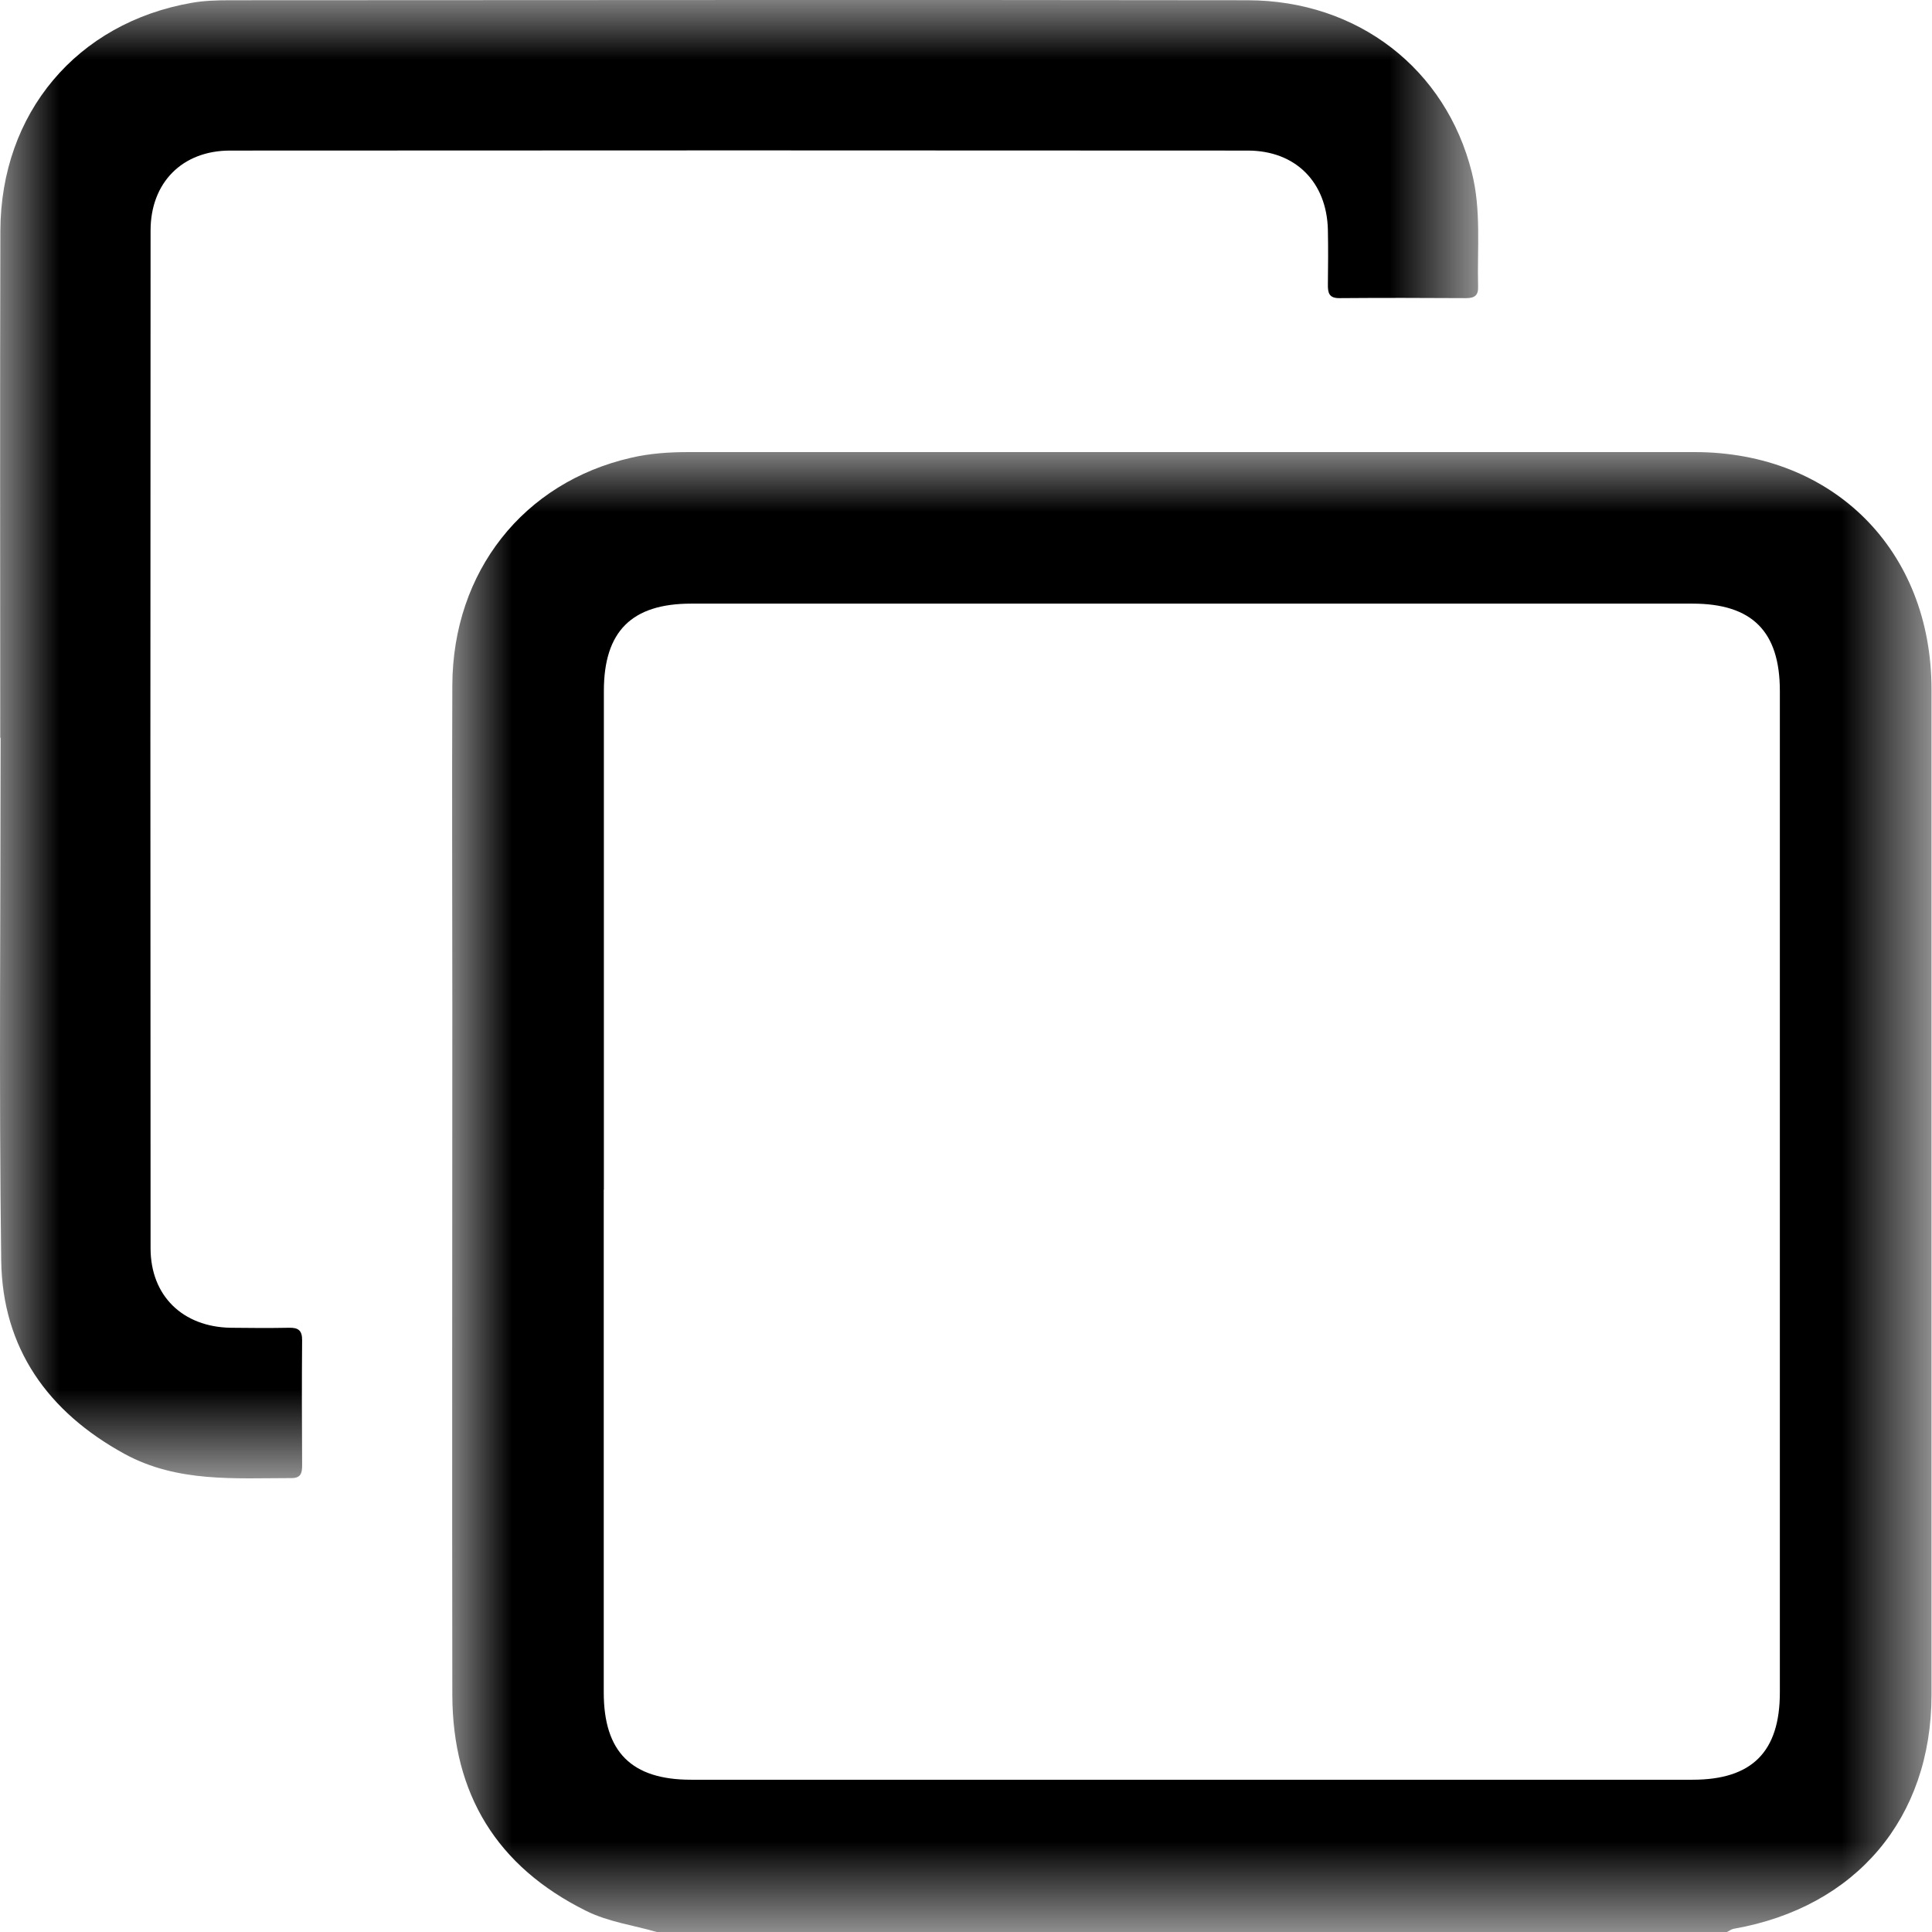 <svg width="16" height="16" viewBox="0 0 16 16"
    xmlns="http://www.w3.org/2000/svg"
    xmlns:xlink="http://www.w3.org/1999/xlink">
    <defs>
        <path id="tv6y43woha" d="M0 0h12.252v12.256H0z"/>
        <path id="zphnxwsmac" d="M0 0h12.242v12.243H0z"/>
    </defs>
    <g fill="currentColor" fill-rule="evenodd">
        <g transform="translate(3.744 3.744)">
            <mask id="odbj0j49gb" fill="#fff">
                <use xlink:href="#tv6y43woha"/>
            </mask>
            <path d="M1.256 6.108v4.164c0 .493.23.723.723.723h8.294c.492 0 .723-.231.723-.723V1.978c0-.493-.23-.723-.723-.723H1.98c-.493 0-.723.23-.723.723v4.13zm.439 6.148c-.196-.057-.4-.083-.585-.175-.74-.367-1.106-.968-1.108-1.788-.003-1.905 0-3.81 0-5.714 0-.883-.004-1.766 0-2.649C.006.99.591.251 1.482.047 1.64.01 1.8 0 1.962 0h8.33c1.148.001 1.959.814 1.96 1.964v8.329c-.001 1.021-.626 1.758-1.636 1.936-.02.003-.039.017-.058.027H1.695z" mask="url(#odbj0j49gb)"/>
        </g>
        <g>
            <mask id="a5mf267dxd" fill="#fff">
                <use xlink:href="#zphnxwsmac"/>
            </mask>
            <path d="M.002 6.11c0-1.4-.003-2.8.001-4.198C.006.935.638.188 1.59.023c.103-.018.21-.021.315-.021 2.81-.001 5.619-.004 8.428 0 .914.002 1.642.571 1.856 1.426.079.312.044.63.052.945.003.071-.027.096-.098.096-.35-.002-.7-.003-1.05 0-.088.001-.097-.045-.096-.115.002-.15.003-.3 0-.45-.009-.395-.267-.657-.664-.657-2.81-.002-5.619-.002-8.428 0-.395 0-.658.265-.658.662-.002 2.81-.002 5.62 0 8.429 0 .394.267.651.663.658.161.002.323.003.484 0 .076-.002.109.022.108.104-.003.344-.002.688 0 1.033 0 .061-.007.108-.087.108-.47 0-.946.038-1.383-.2C.396 11.693.02 11.165.01 10.44-.009 8.997.005 7.553.005 6.11H.002z" mask="url(#a5mf267dxd)"/>
        </g>
    </g>
</svg>
